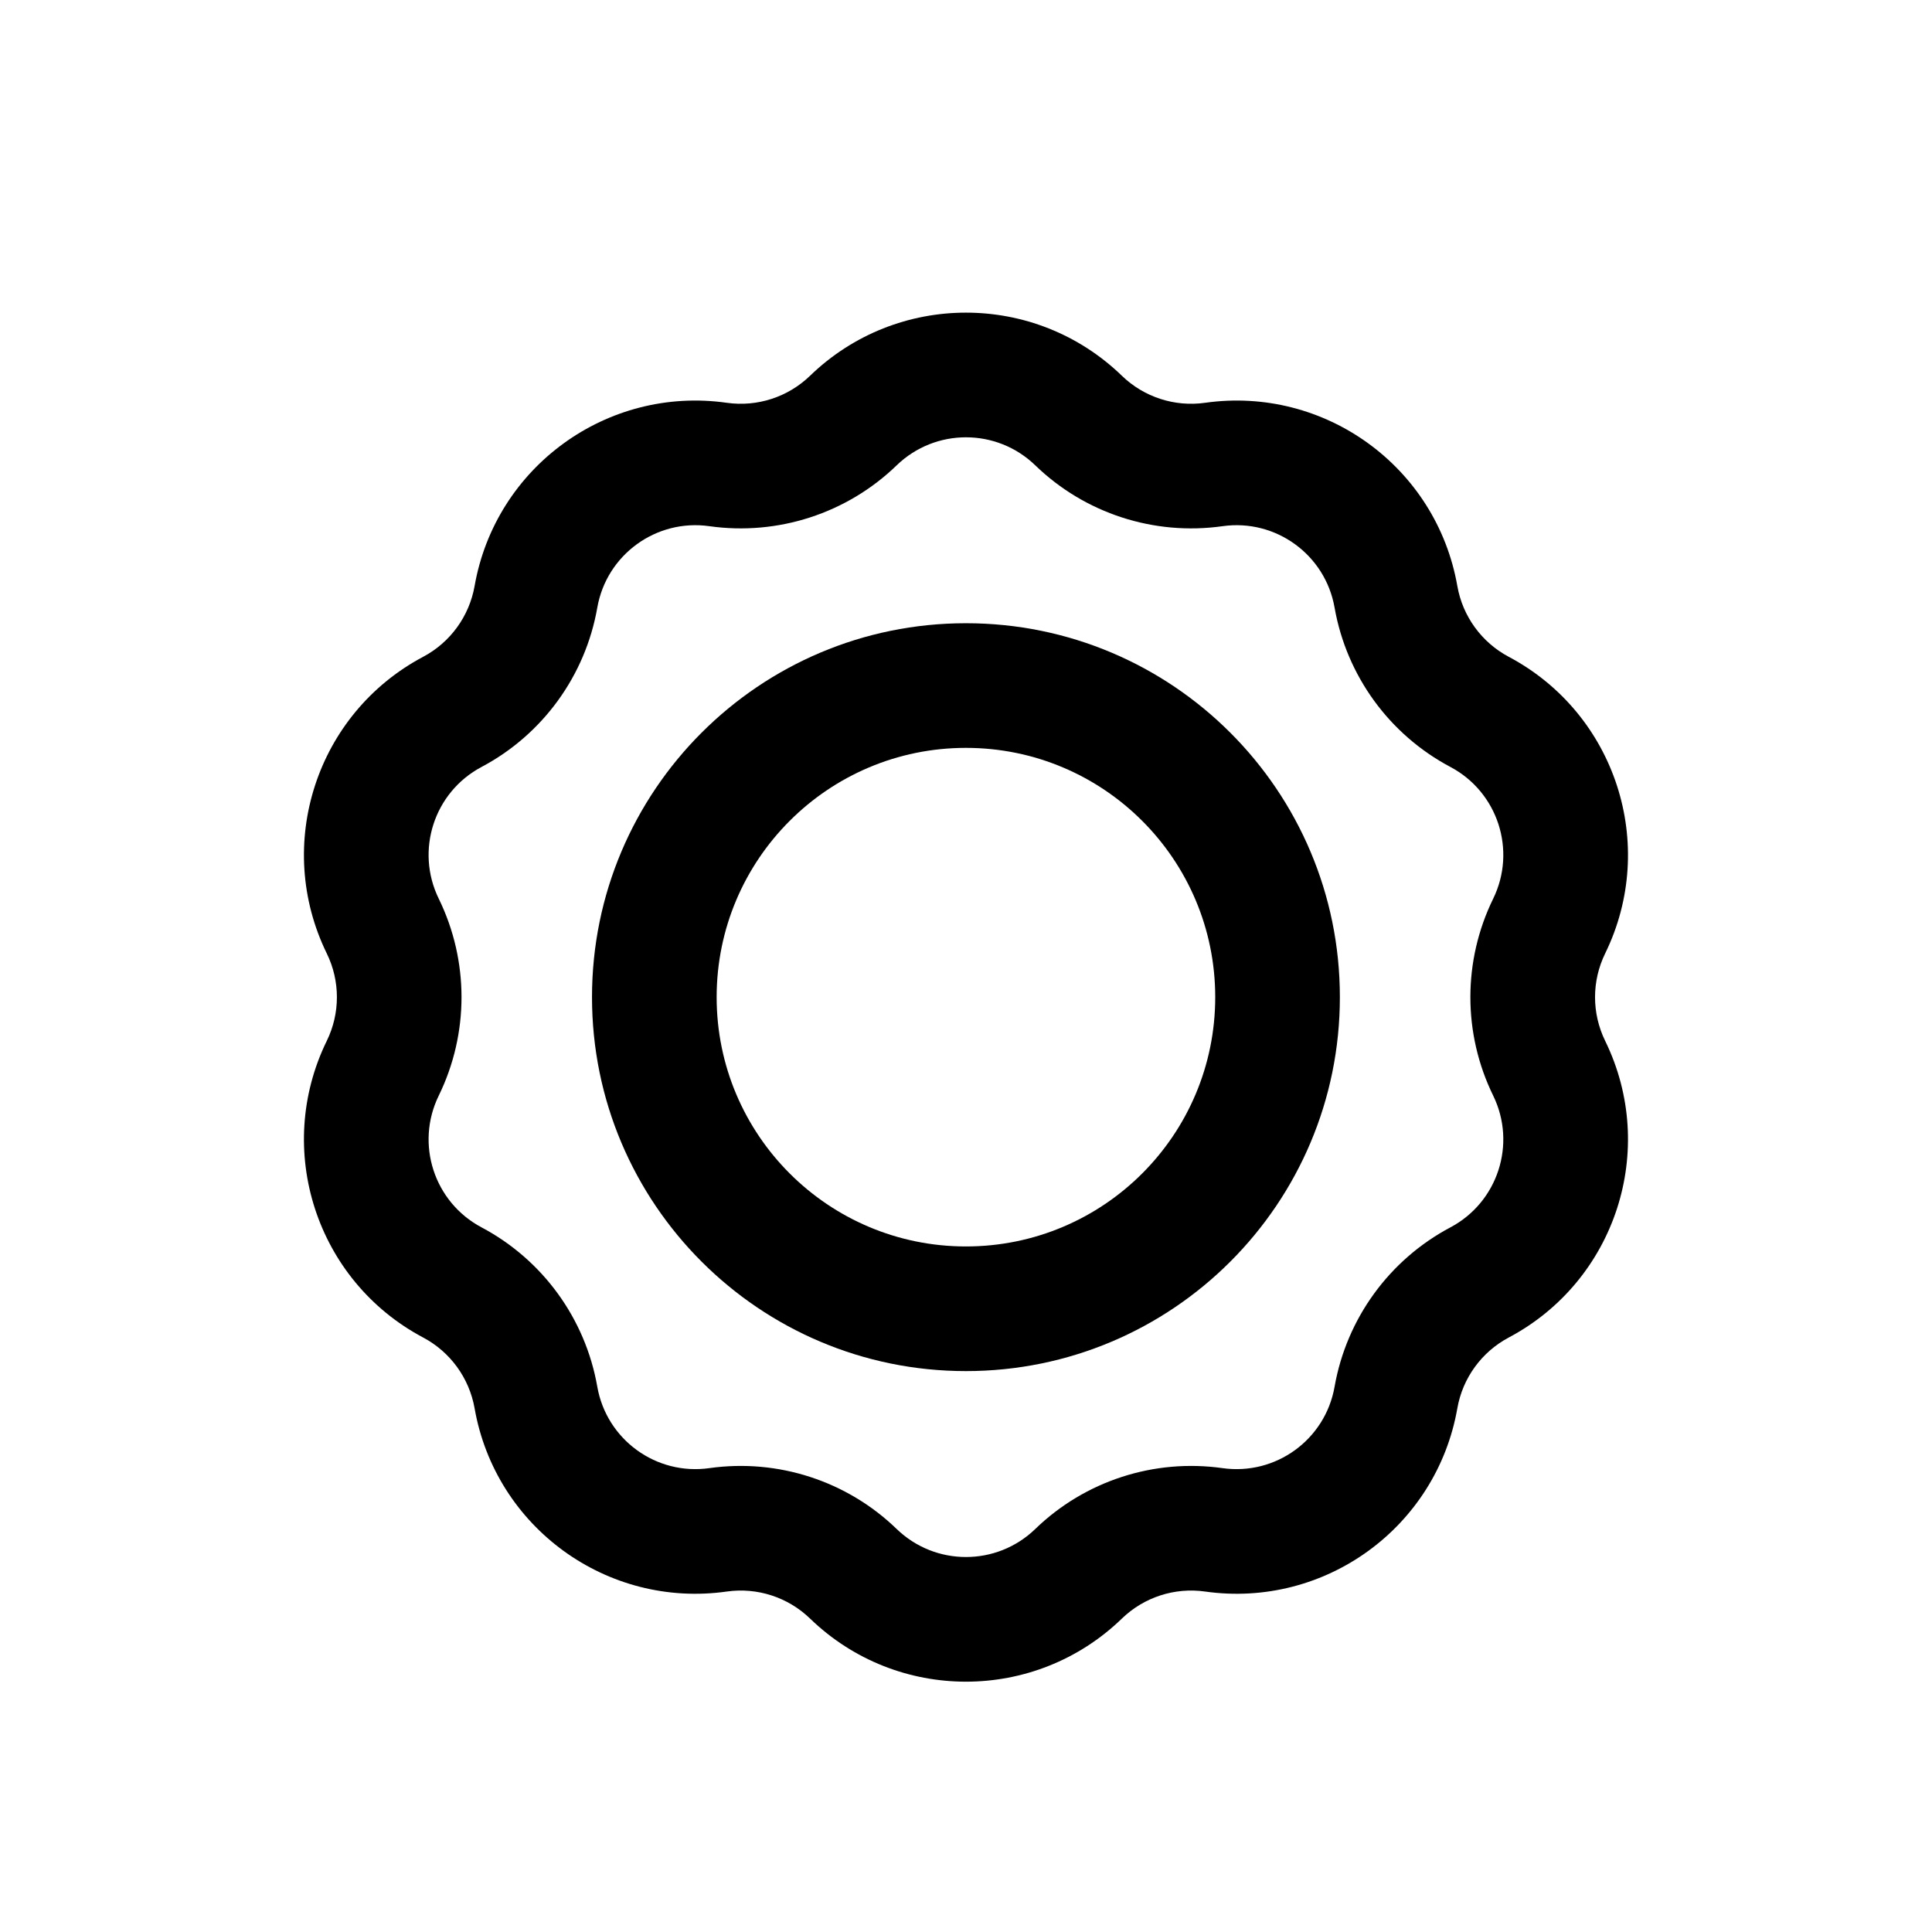 <svg width="31" height="31" viewBox="0 0 31 31" fill="none" xmlns="http://www.w3.org/2000/svg">
<g filter="url(#filter0_d_3849_182856)">
<path fill-rule="evenodd" clip-rule="evenodd" d="M15.499 6C12.186 6 9.499 8.686 9.499 12C9.499 15.314 12.186 18 15.499 18C18.813 18 21.499 15.314 21.499 12C21.499 8.686 18.813 6 15.499 6ZM11.499 12C11.499 9.791 13.29 8 15.499 8C17.709 8 19.499 9.791 19.499 12C19.499 14.209 17.709 16 15.499 16C13.29 16 11.499 14.209 11.499 12Z" fill="black"/>
<path fill-rule="evenodd" clip-rule="evenodd" d="M18.001 2.029C16.606 0.679 14.393 0.679 12.998 2.029C12.643 2.372 12.151 2.532 11.662 2.463C9.741 2.191 7.95 3.492 7.615 5.404C7.529 5.889 7.225 6.308 6.789 6.539C5.075 7.449 4.391 9.555 5.243 11.298C5.46 11.741 5.46 12.259 5.243 12.702C4.391 14.446 5.075 16.551 6.789 17.461C7.225 17.692 7.529 18.111 7.615 18.596C7.95 20.508 9.741 21.809 11.662 21.537C12.151 21.468 12.643 21.628 12.998 21.971C14.393 23.321 16.606 23.321 18.001 21.971C18.355 21.628 18.848 21.468 19.336 21.537C21.258 21.809 23.049 20.508 23.384 18.596C23.469 18.111 23.774 17.692 24.209 17.461C25.924 16.551 26.608 14.446 25.756 12.702C25.539 12.259 25.539 11.741 25.756 11.298C26.608 9.555 25.924 7.449 24.209 6.539C23.774 6.308 23.469 5.889 23.384 5.404C23.049 3.492 21.258 2.191 19.336 2.463C18.848 2.532 18.355 2.372 18.001 2.029ZM14.388 3.466C15.008 2.867 15.991 2.867 16.611 3.466C17.408 4.238 18.517 4.598 19.616 4.443C20.47 4.322 21.265 4.9 21.414 5.749C21.606 6.842 22.292 7.786 23.272 8.306C24.034 8.71 24.337 9.645 23.959 10.42C23.471 11.417 23.471 12.583 23.959 13.58C24.337 14.355 24.034 15.29 23.272 15.694C22.292 16.214 21.606 17.158 21.414 18.251C21.265 19.1 20.47 19.678 19.616 19.557C18.517 19.402 17.408 19.762 16.611 20.534C15.991 21.133 15.008 21.133 14.388 20.534C13.591 19.762 12.481 19.402 11.382 19.557C10.529 19.678 9.733 19.1 9.584 18.251C9.393 17.158 8.707 16.214 7.727 15.694C6.965 15.29 6.661 14.355 7.04 13.58C7.527 12.583 7.527 11.417 7.04 10.42C6.661 9.645 6.965 8.71 7.727 8.306C8.707 7.786 9.393 6.842 9.584 5.749C9.733 4.9 10.529 4.322 11.382 4.443C12.481 4.598 13.591 4.238 14.388 3.466Z" fill="black"/>
</g>
<defs>
<filter id="filter0_d_3849_182856" x="-0.5" y="0" width="32" height="32" filterUnits="userSpaceOnUse" color-interpolation-filters="sRGB">
<feFlood flood-opacity="0" result="BackgroundImageFix"/>
<feColorMatrix in="SourceAlpha" type="matrix" values="0 0 0 0 0 0 0 0 0 0 0 0 0 0 0 0 0 0 127 0" result="hardAlpha"/>
<feOffset dy="4"/>
<feGaussianBlur stdDeviation="2"/>
<feComposite in2="hardAlpha" operator="out"/>
<feColorMatrix type="matrix" values="0 0 0 0 0 0 0 0 0 0 0 0 0 0 0 0 0 0 0.25 0"/>
<feBlend mode="normal" in2="BackgroundImageFix" result="effect1_dropShadow_3849_182856"/>
<feBlend mode="normal" in="SourceGraphic" in2="effect1_dropShadow_3849_182856" result="shape"/>
</filter>
</defs>
</svg>
